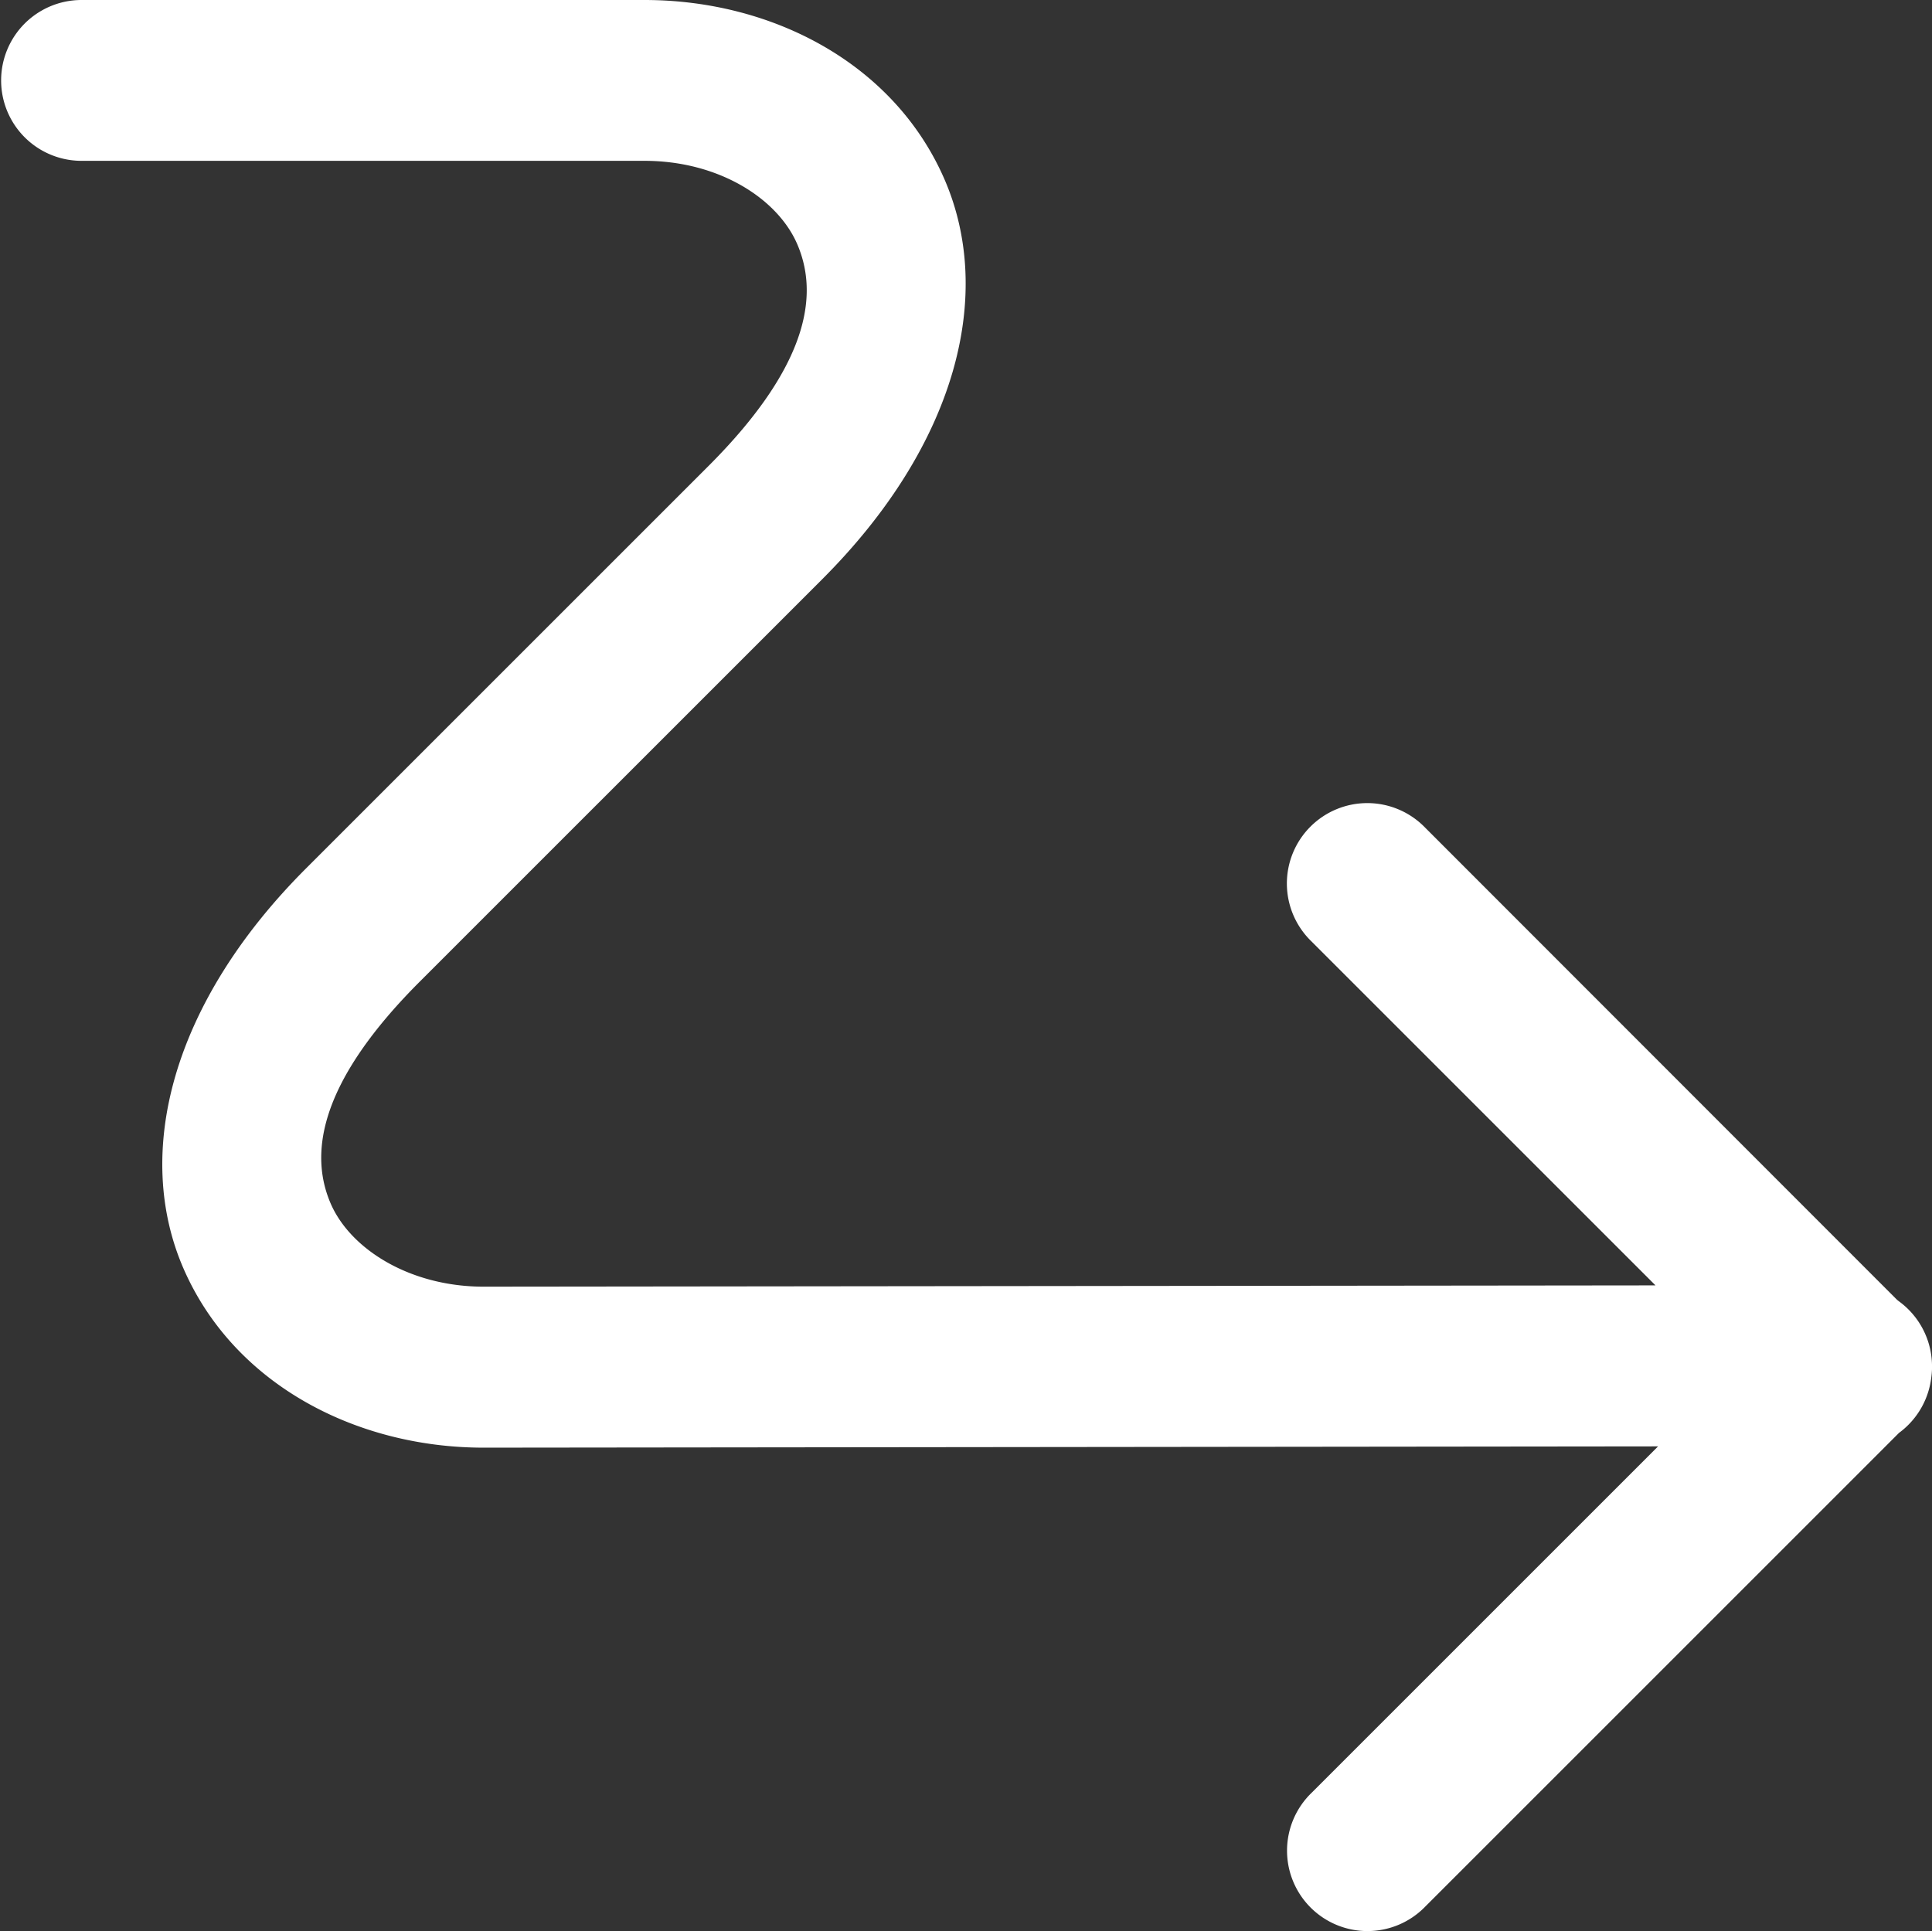 <?xml version="1.0" encoding="UTF-8" standalone="no"?>
<svg
   width="12.011"
   height="12.007"
   id="svg2"
   version="1.0"
   style="display:inline;enable-background:new"
   xmlns="http://www.w3.org/2000/svg"
   xmlns:svg="http://www.w3.org/2000/svg"
   xmlns:rdf="http://www.w3.org/1999/02/22-rdf-syntax-ns#"
   xmlns:cc="http://creativecommons.org/ns#"
   xmlns:dc="http://purl.org/dc/elements/1.1/">
  <rect width="100%" height="100%" fill="#333333" stroke="none"/>
  <defs
     id="defs4" />
  <g
     id="layer8"
     style="display:inline"
     transform="translate(-279.993,-454)">
    <g
       transform="matrix(-1,0,0,1,593.832,-42)"
       style="display:inline;opacity:1;fill:#ffffff;enable-background:new"
       id="g24182">
      <path
         style="color:#000000;font-style:normal;font-variant:normal;font-weight:normal;font-stretch:normal;font-size:medium;line-height:normal;font-family:sans-serif;font-variant-ligatures:normal;font-variant-position:normal;font-variant-caps:normal;font-variant-numeric:normal;font-variant-alternates:normal;font-feature-settings:normal;text-indent:0;text-align:start;text-decoration:none;text-decoration-line:none;text-decoration-style:solid;text-decoration-color:#000000;letter-spacing:normal;word-spacing:normal;text-transform:none;writing-mode:lr-tb;direction:ltr;text-orientation:mixed;dominant-baseline:auto;baseline-shift:baseline;text-anchor:start;white-space:normal;shape-padding:0;clip-rule:nonzero;display:inline;overflow:visible;visibility:visible;opacity:1;isolation:auto;mix-blend-mode:normal;color-interpolation:sRGB;color-interpolation-filters:linearRGB;solid-color:#000000;solid-opacity:1;vector-effect:none;fill:#ffffff;fill-opacity:1;fill-rule:nonzero;stroke:none;stroke-width:1;stroke-linecap:round;stroke-linejoin:round;stroke-miterlimit:4;stroke-dasharray:none;stroke-dashoffset:7.4;stroke-opacity:1;color-rendering:auto;image-rendering:auto;shape-rendering:auto;text-rendering:auto;enable-background:new"
         d="m 309.832,496 c -0.792,0 -1.549,0.393 -1.863,1.111 -0.314,0.718 -0.079,1.654 0.76,2.492 l 2.5,2.5 c 0.662,0.662 0.676,1.101 0.553,1.383 C 311.658,503.768 311.29,504 310.832,504 l -7.285,-0.008 2.139,-2.139 a 0.5,0.5 0 1 0 -0.707,-0.707 l -2.934,2.936 -0.01,0.008 a 0.5,0.5 0 0 0 -0.207,0.416 0.5,0.5 0 0 0 0,0.008 0.5,0.5 0 0 0 0.004,0.047 0.5,0.5 0 0 0 0.008,0.049 0.5,0.5 0 0 0 0.193,0.299 l 2.945,2.945 a 0.5,0.5 0 1 0 0.707,-0.707 l -2.154,-2.154 7.301,0.008 c 0.792,0 1.551,-0.393 1.865,-1.111 0.314,-0.718 0.077,-1.654 -0.762,-2.492 l -2.5,-2.5 c -0.662,-0.662 -0.674,-1.101 -0.551,-1.383 C 309.008,497.232 309.374,497 309.832,497 h 3.5 a 0.5,0.5 0 1 0 0,-1 z"
         id="path24180" />
    </g>
  </g>
</svg>
